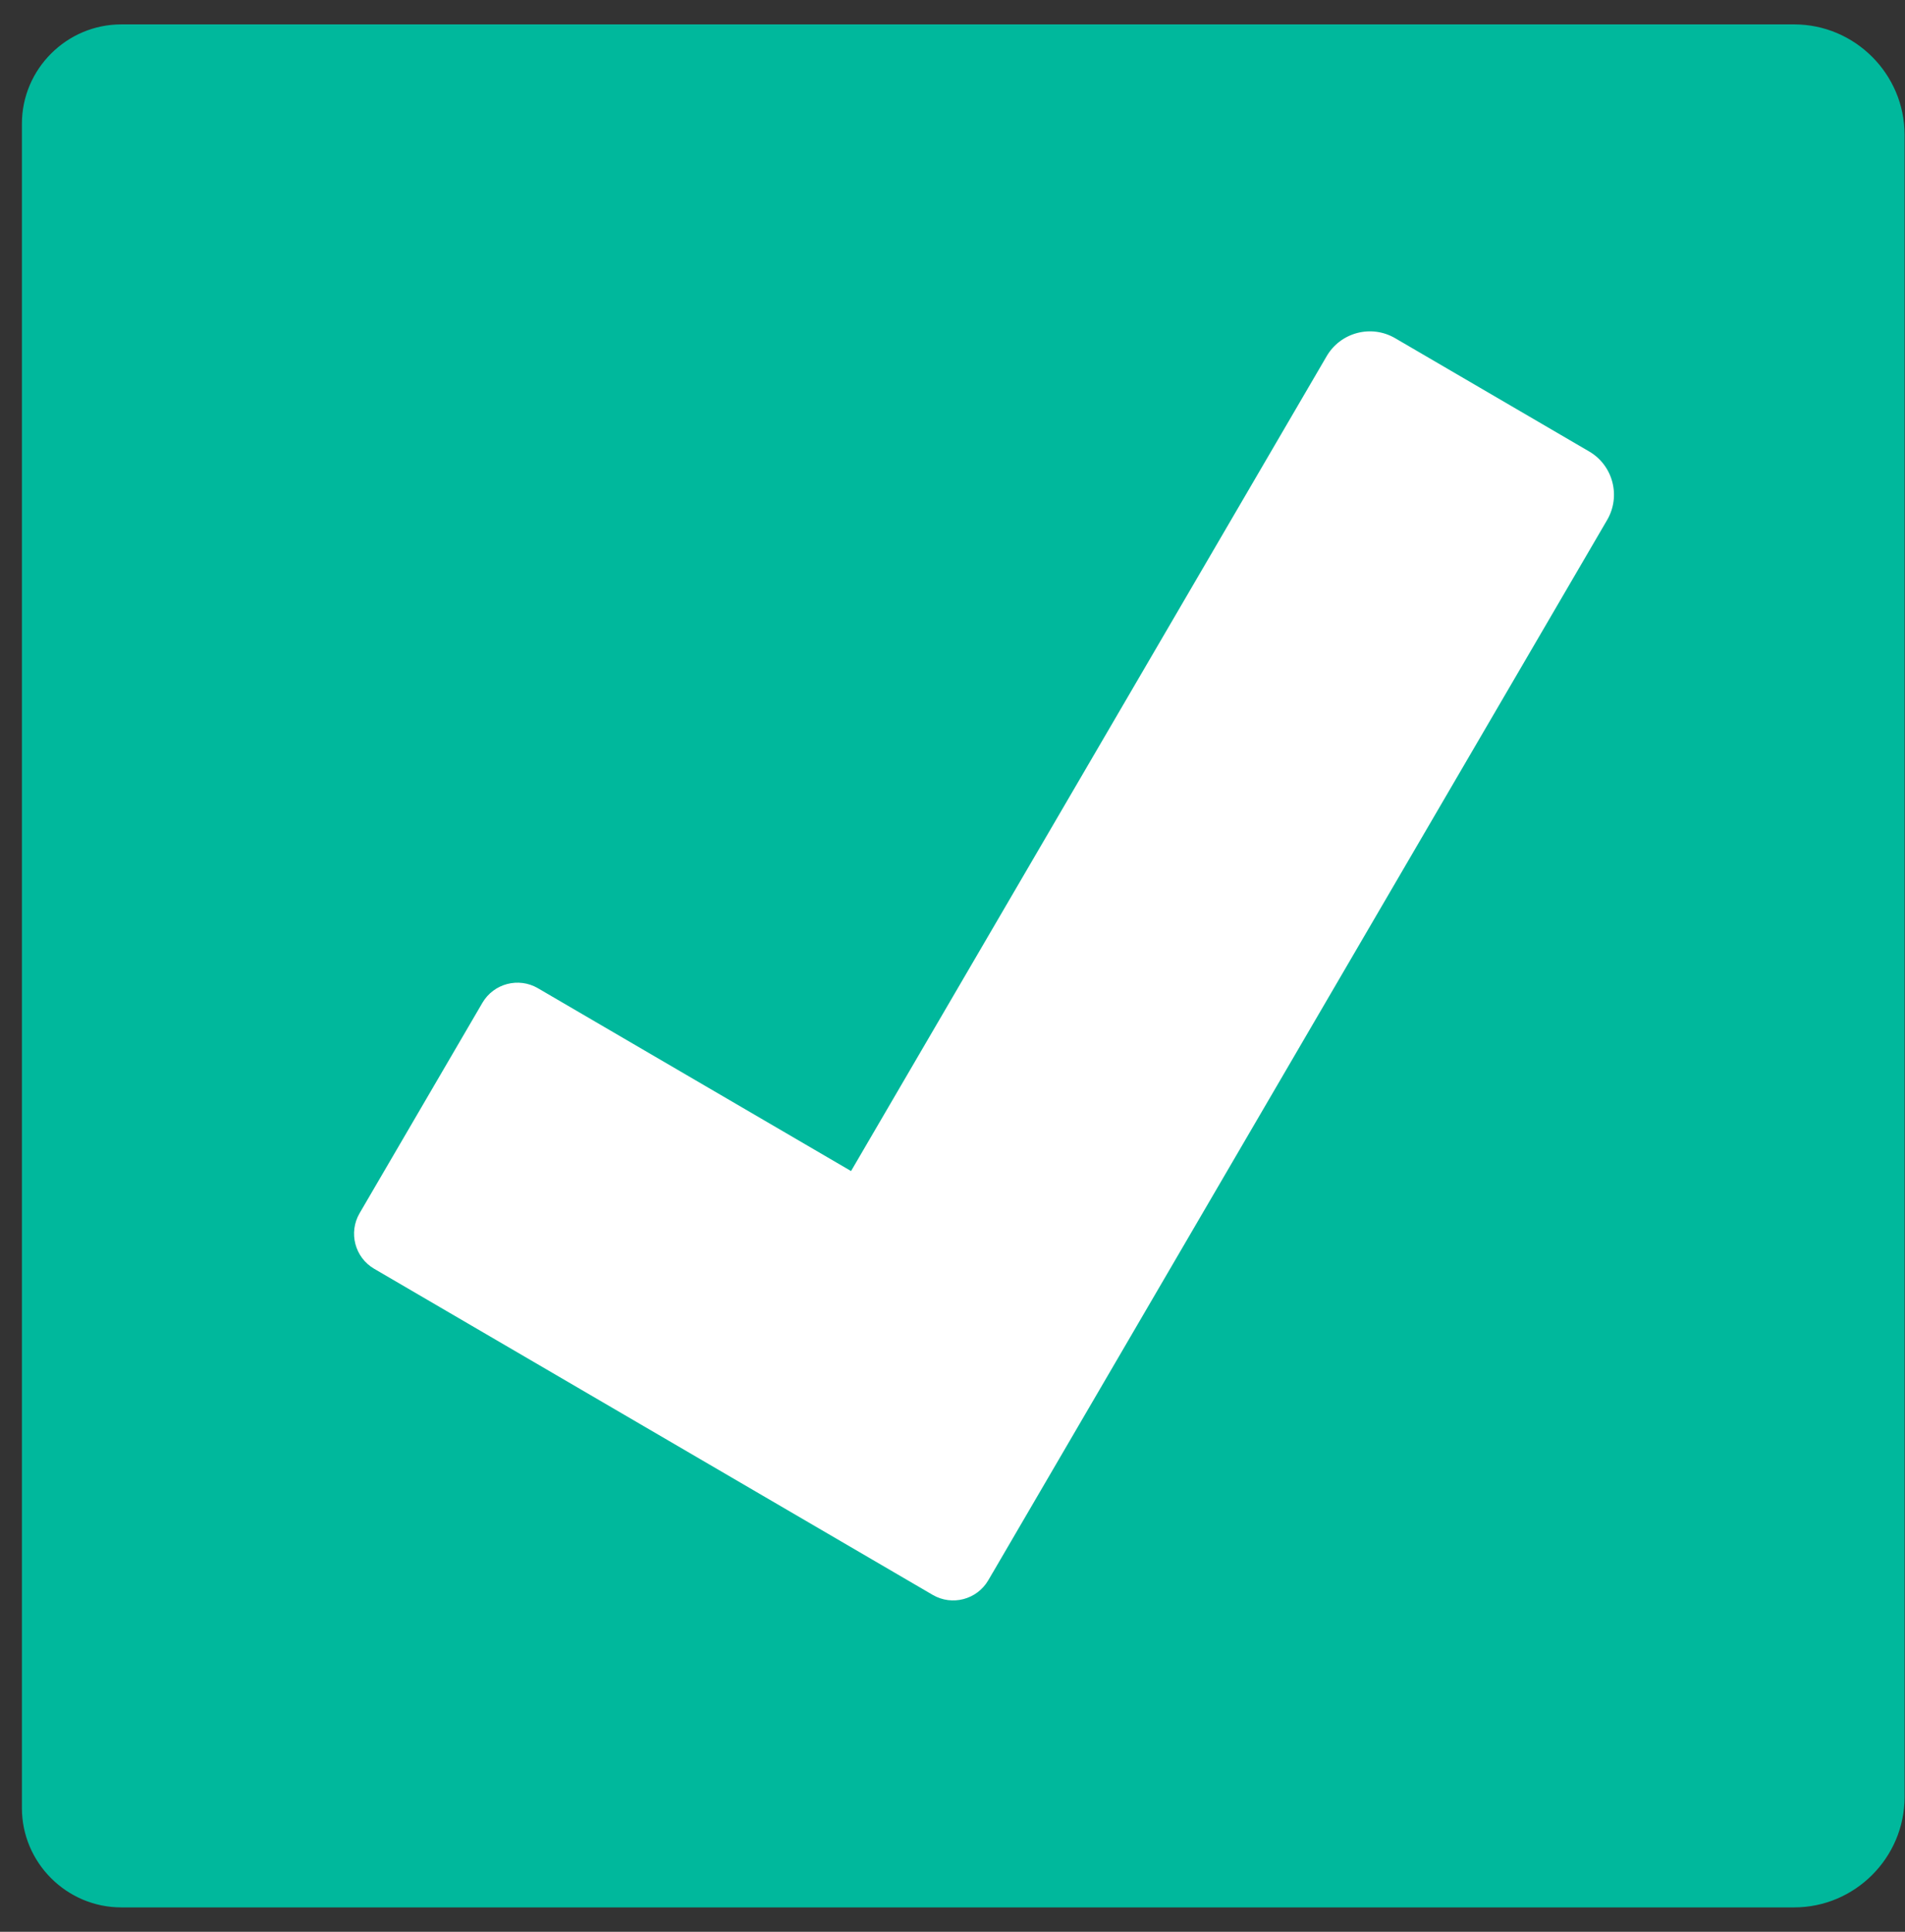 <svg width="72" height="73" viewBox="0 0 72 73" fill="none" xmlns="http://www.w3.org/2000/svg">
<rect x="0" y="0" width="72" height="73" fill="#333333" stroke="none"/>
<path d="M71.984 5.094C71.984 2.799 70.107 0.922 67.813 0.922H4.583C2.518 0.922 0.828 2.611 0.828 4.676V68.324C0.828 70.388 2.518 72.078 4.583 72.078H67.813C70.107 72.078 71.984 70.201 71.984 67.906V5.094V5.094Z" fill="#00B89C"/>
<path d="M60.062 17.06L52.73 12.78C51.827 12.253 50.668 12.558 50.141 13.461L32.166 44.253L20.331 37.344C19.599 36.917 18.66 37.164 18.232 37.896L13.591 45.846C13.164 46.579 13.411 47.519 14.143 47.946L35.252 60.269C35.984 60.696 36.924 60.449 37.352 59.717L37.523 59.424C37.526 59.418 37.53 59.413 37.534 59.407L60.742 19.65C61.269 18.747 60.965 17.587 60.062 17.06Z" fill="white"/>
</svg>
